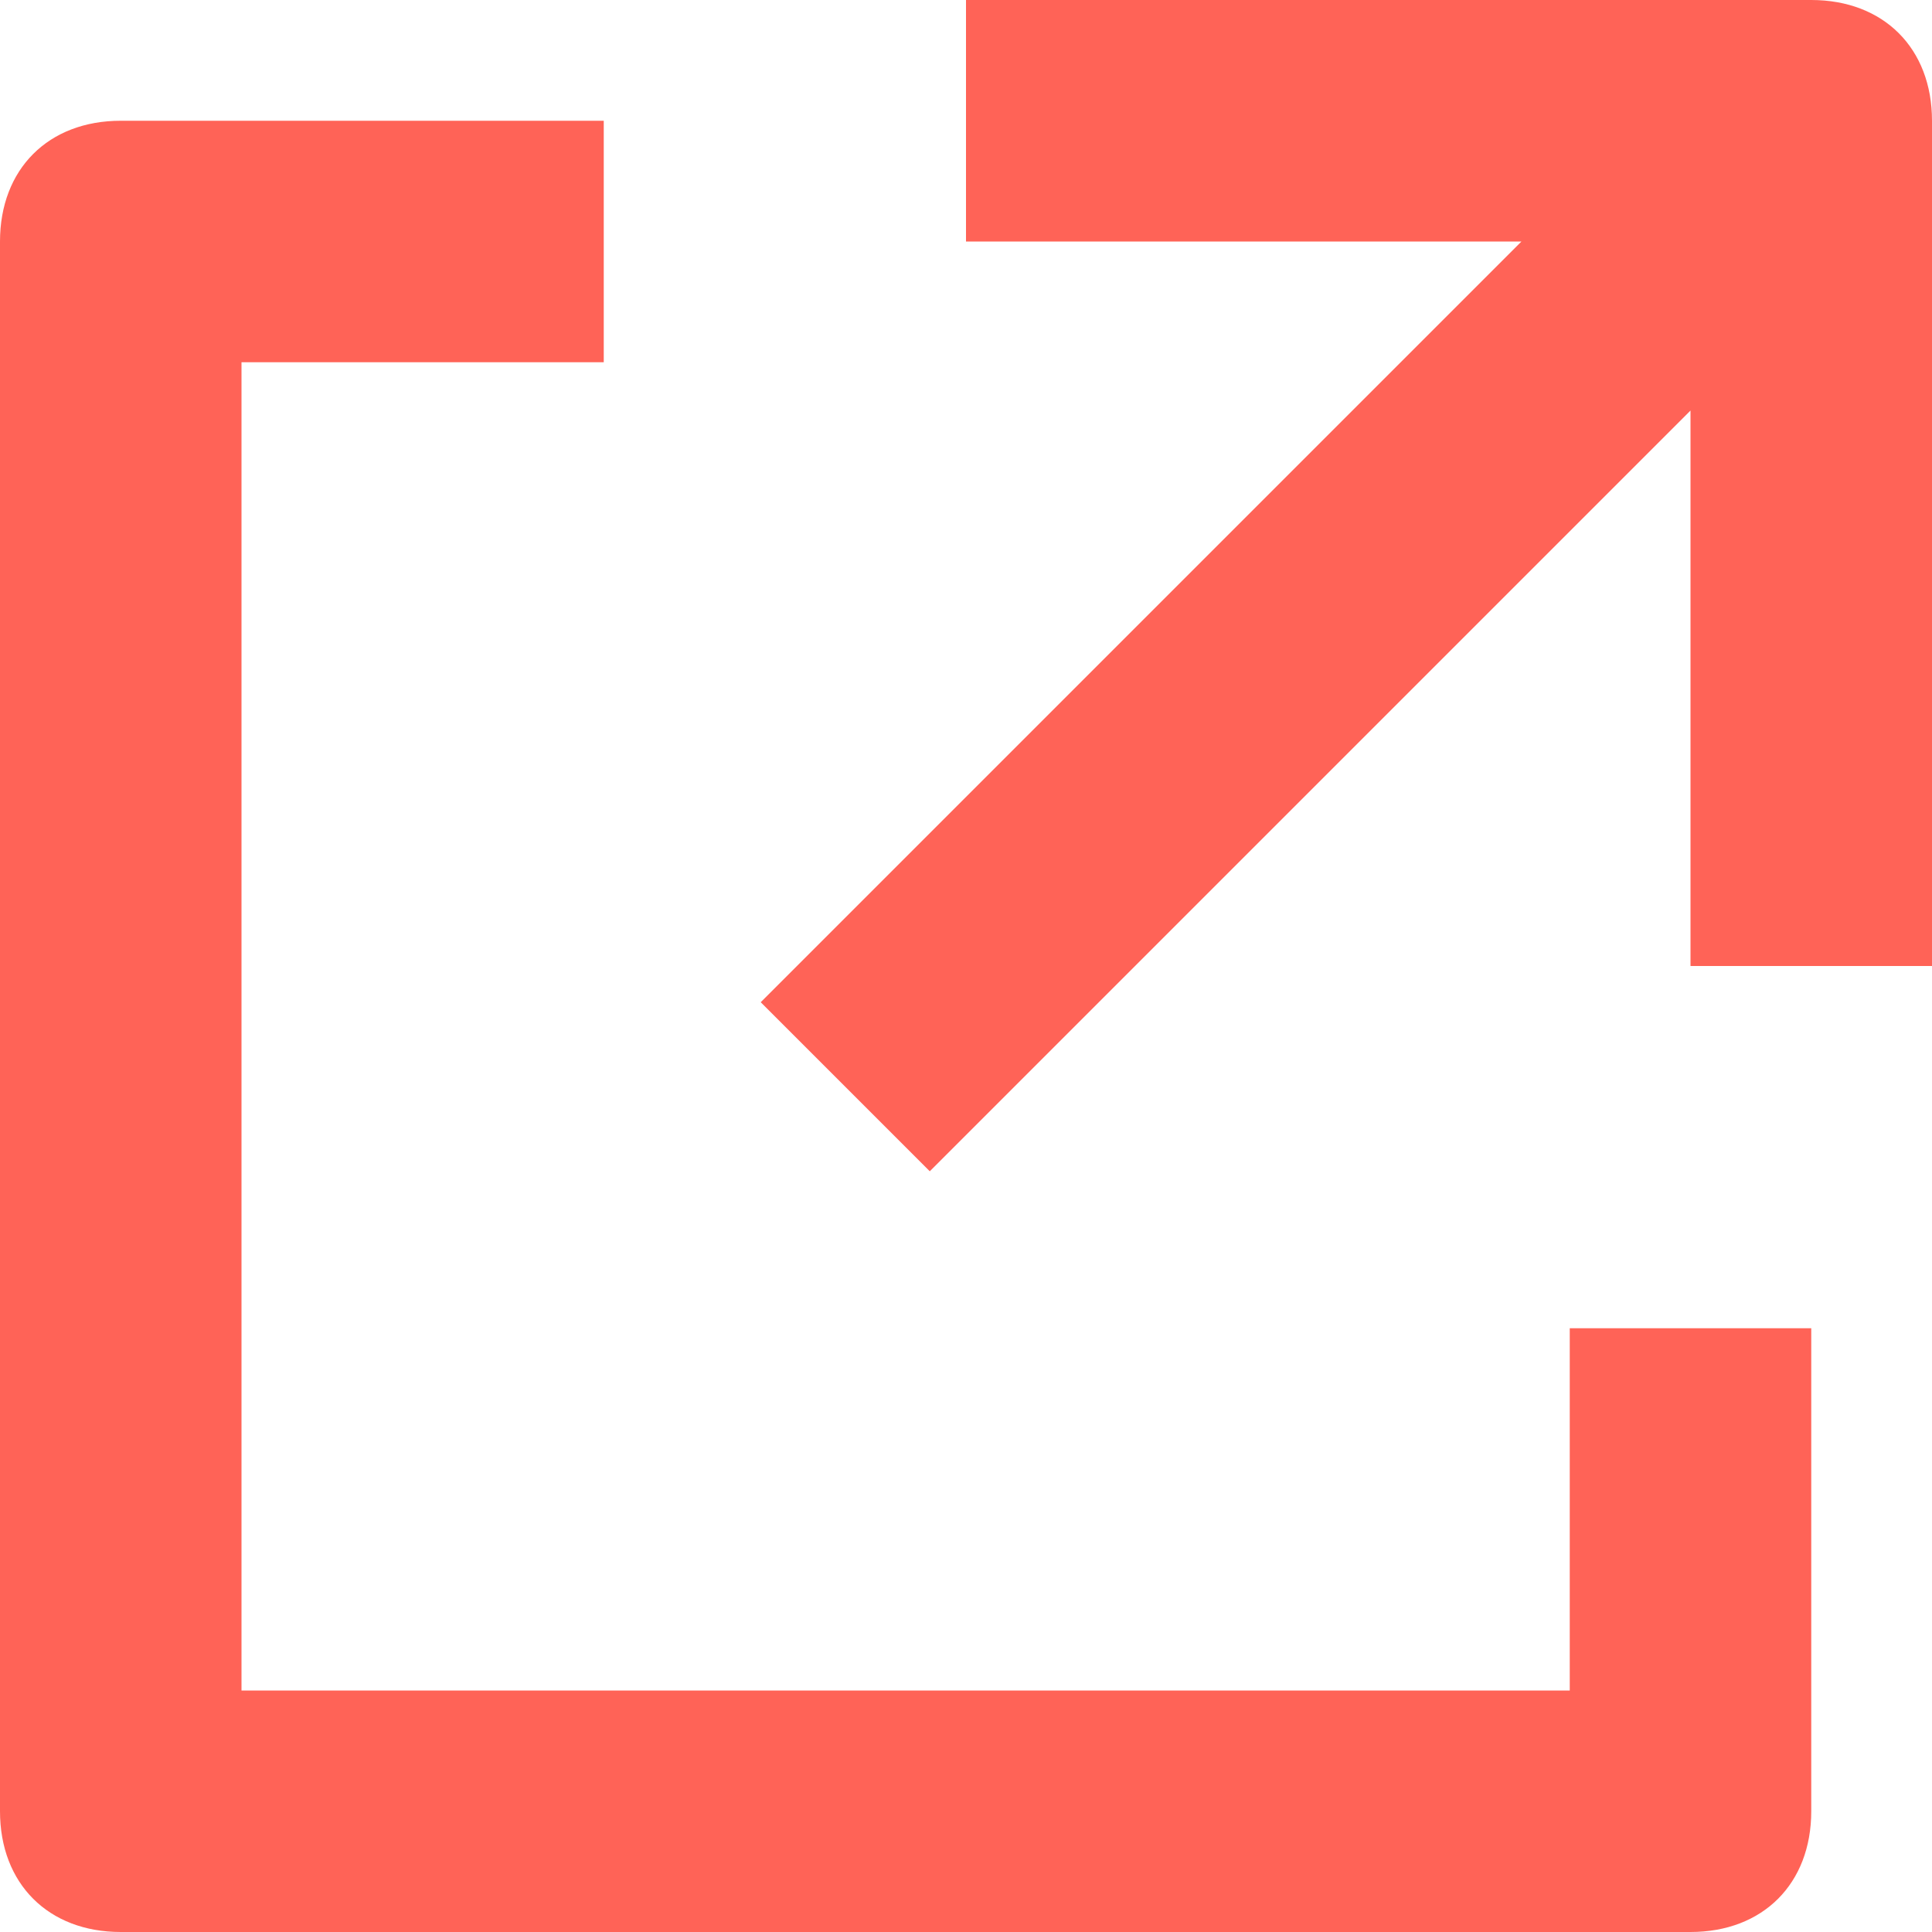 <svg width="32" height="32" viewBox="0 0 32 32" fill="none" xmlns="http://www.w3.org/2000/svg">
<path d="M8.7 0H1.7V2H6.3L0 8.3L1.4 9.7L7.7 3.4V8H9.7V1C9.7 0.4 9.3 0 8.7 0Z" transform="translate(12.6) scale(2)" fill="#FF6357"/>
<path d="M14 15H1C0.4 15 0 14.6 0 14V1C0 0.4 0.4 0 1 0H5V2H2V13H13V10H15V14C15 14.6 14.6 15 14 15Z" transform="translate(0 2) scale(2)" fill="#FF6357"/>
</svg>
